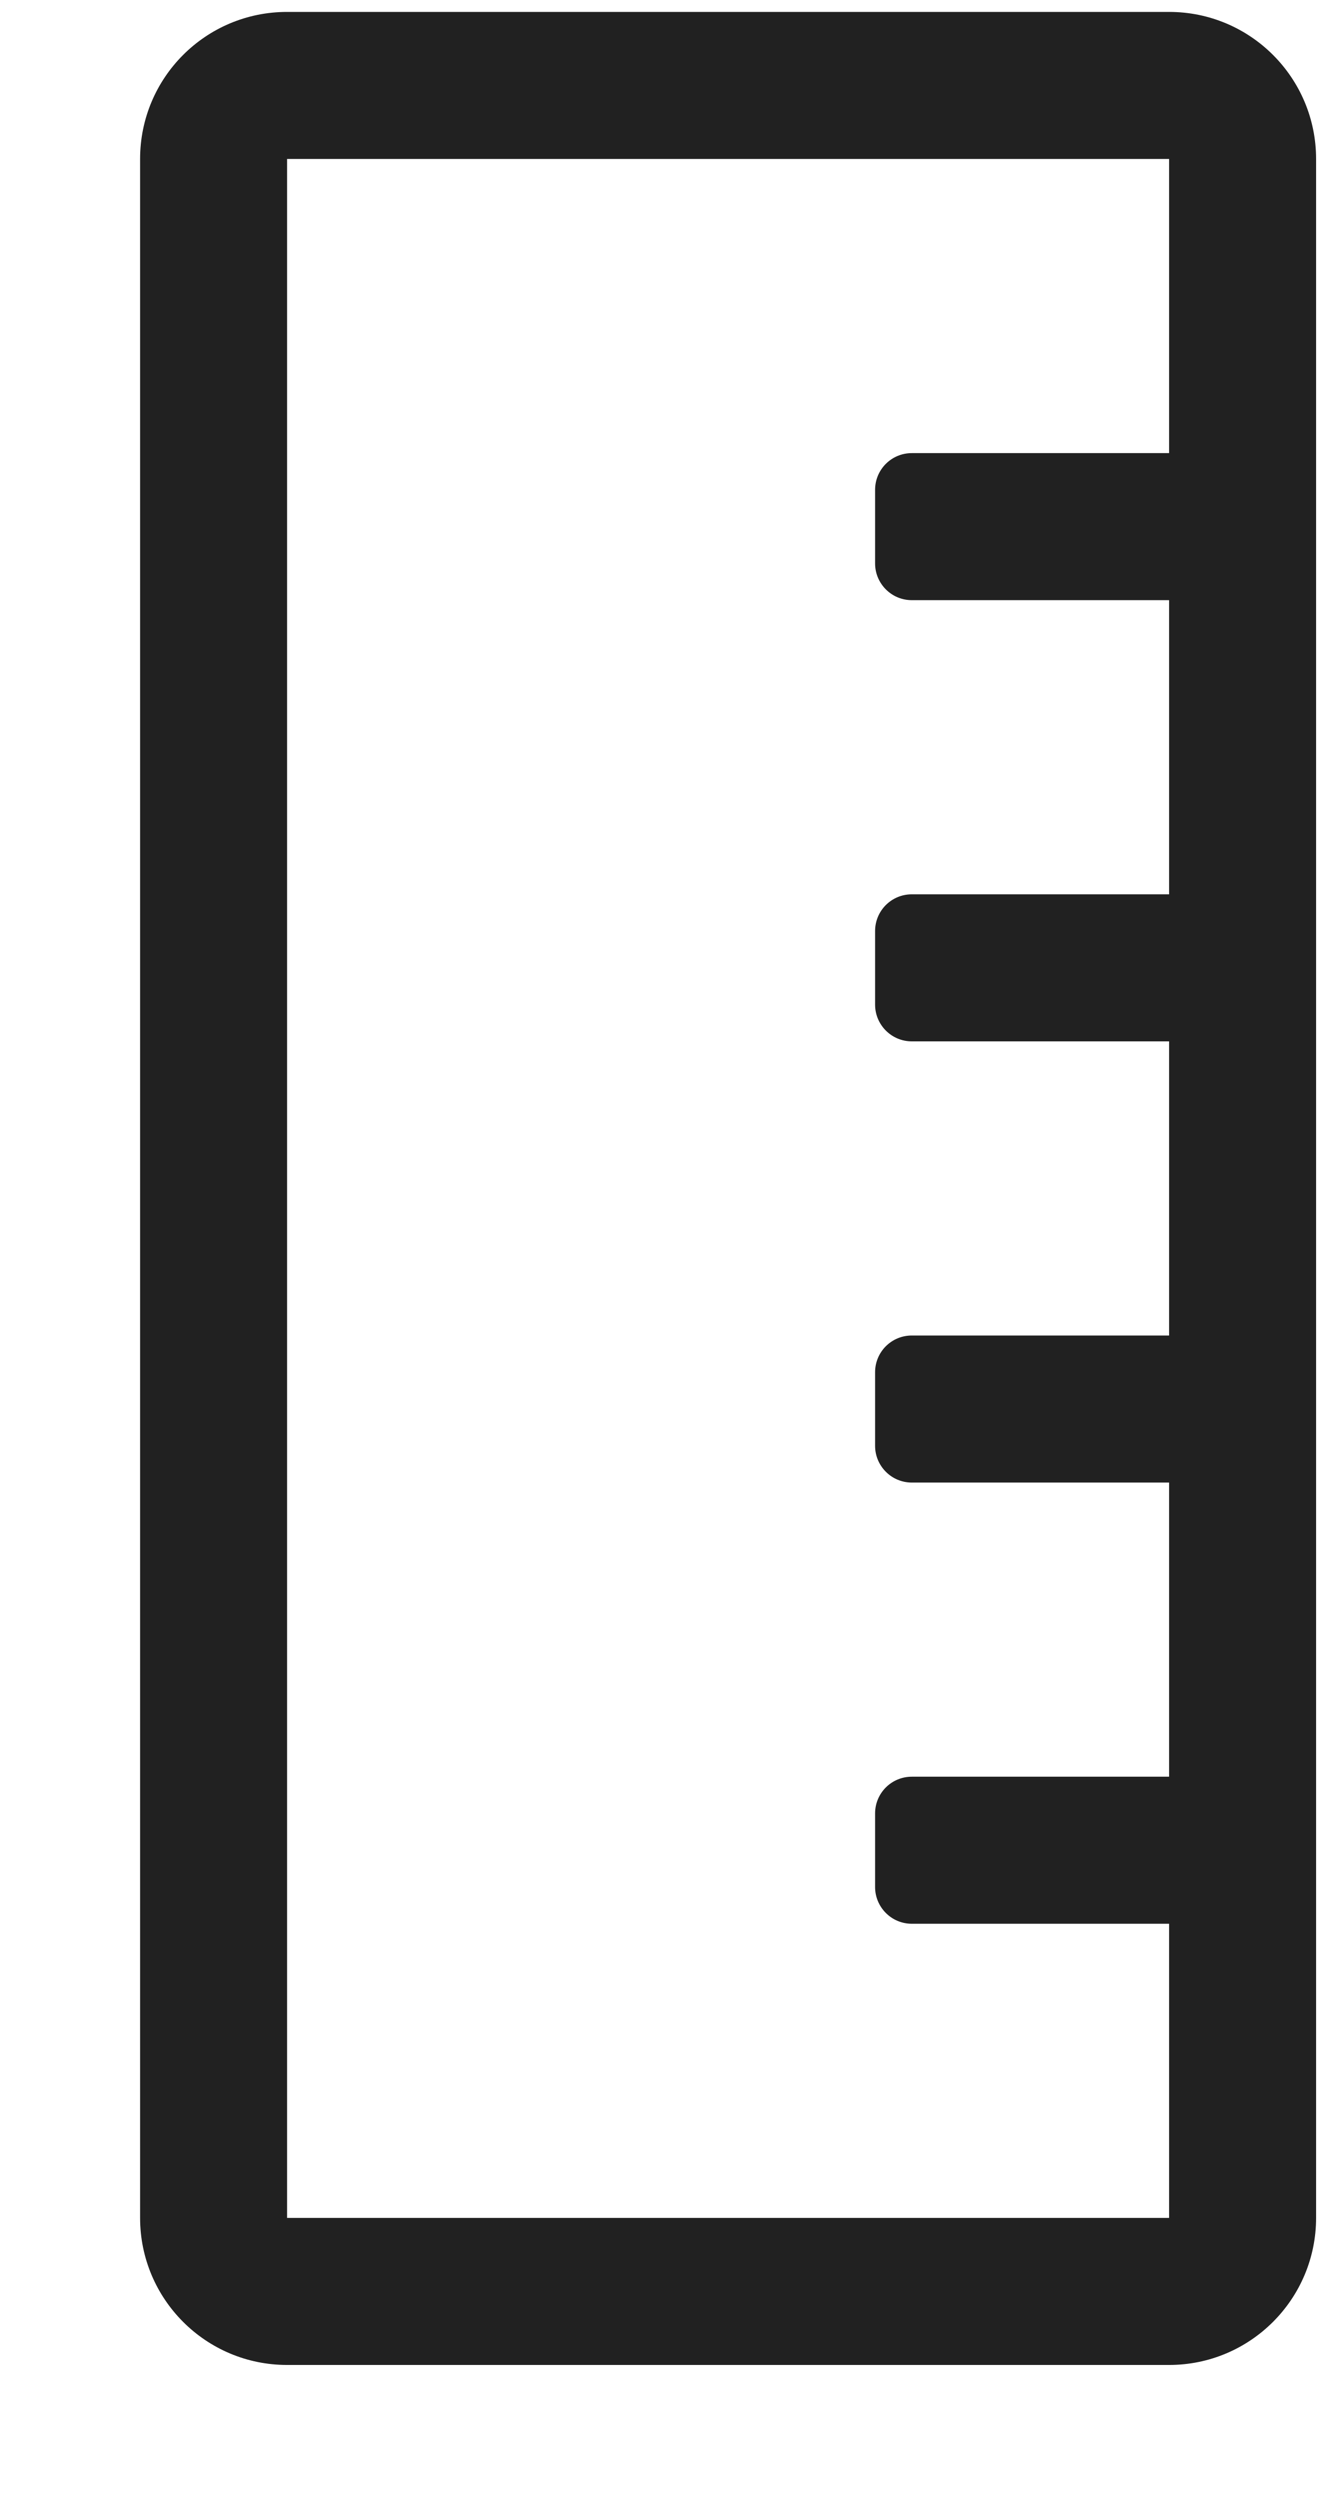 <svg width="9" height="17" viewBox="0 0 9 17" fill="none" xmlns="http://www.w3.org/2000/svg">
<g clip-path="url(#clip0_346_14501)">
<path d="M7.953 0.081L1.953 0.081C1.4 0.081 0.953 0.528 0.953 1.081L0.953 15.081C0.953 15.633 1.4 16.081 1.953 16.081H7.953C8.505 16.081 8.953 15.633 8.953 15.081V1.081C8.953 0.528 8.505 0.081 7.953 0.081ZM1.953 15.081L1.953 1.081L7.953 1.081V3.081H6.203C6.065 3.081 5.953 3.192 5.953 3.331V3.831C5.953 3.969 6.065 4.081 6.203 4.081H7.953V6.081H6.203C6.065 6.081 5.953 6.192 5.953 6.331V6.831C5.953 6.969 6.065 7.081 6.203 7.081H7.953L7.953 9.081H6.203C6.065 9.081 5.953 9.192 5.953 9.331V9.831C5.953 9.969 6.065 10.081 6.203 10.081H7.953V12.081H6.203C6.065 12.081 5.953 12.192 5.953 12.331V12.831C5.953 12.969 6.065 13.081 6.203 13.081H7.953V15.081H1.953Z" fill="#212121"/>
</g>
<defs>
<clipPath id="clip0_346_14501">
<rect width="8" height="16" fill="white" transform="translate(0.953 0.081)"/>
</clipPath>
</defs>
</svg>
